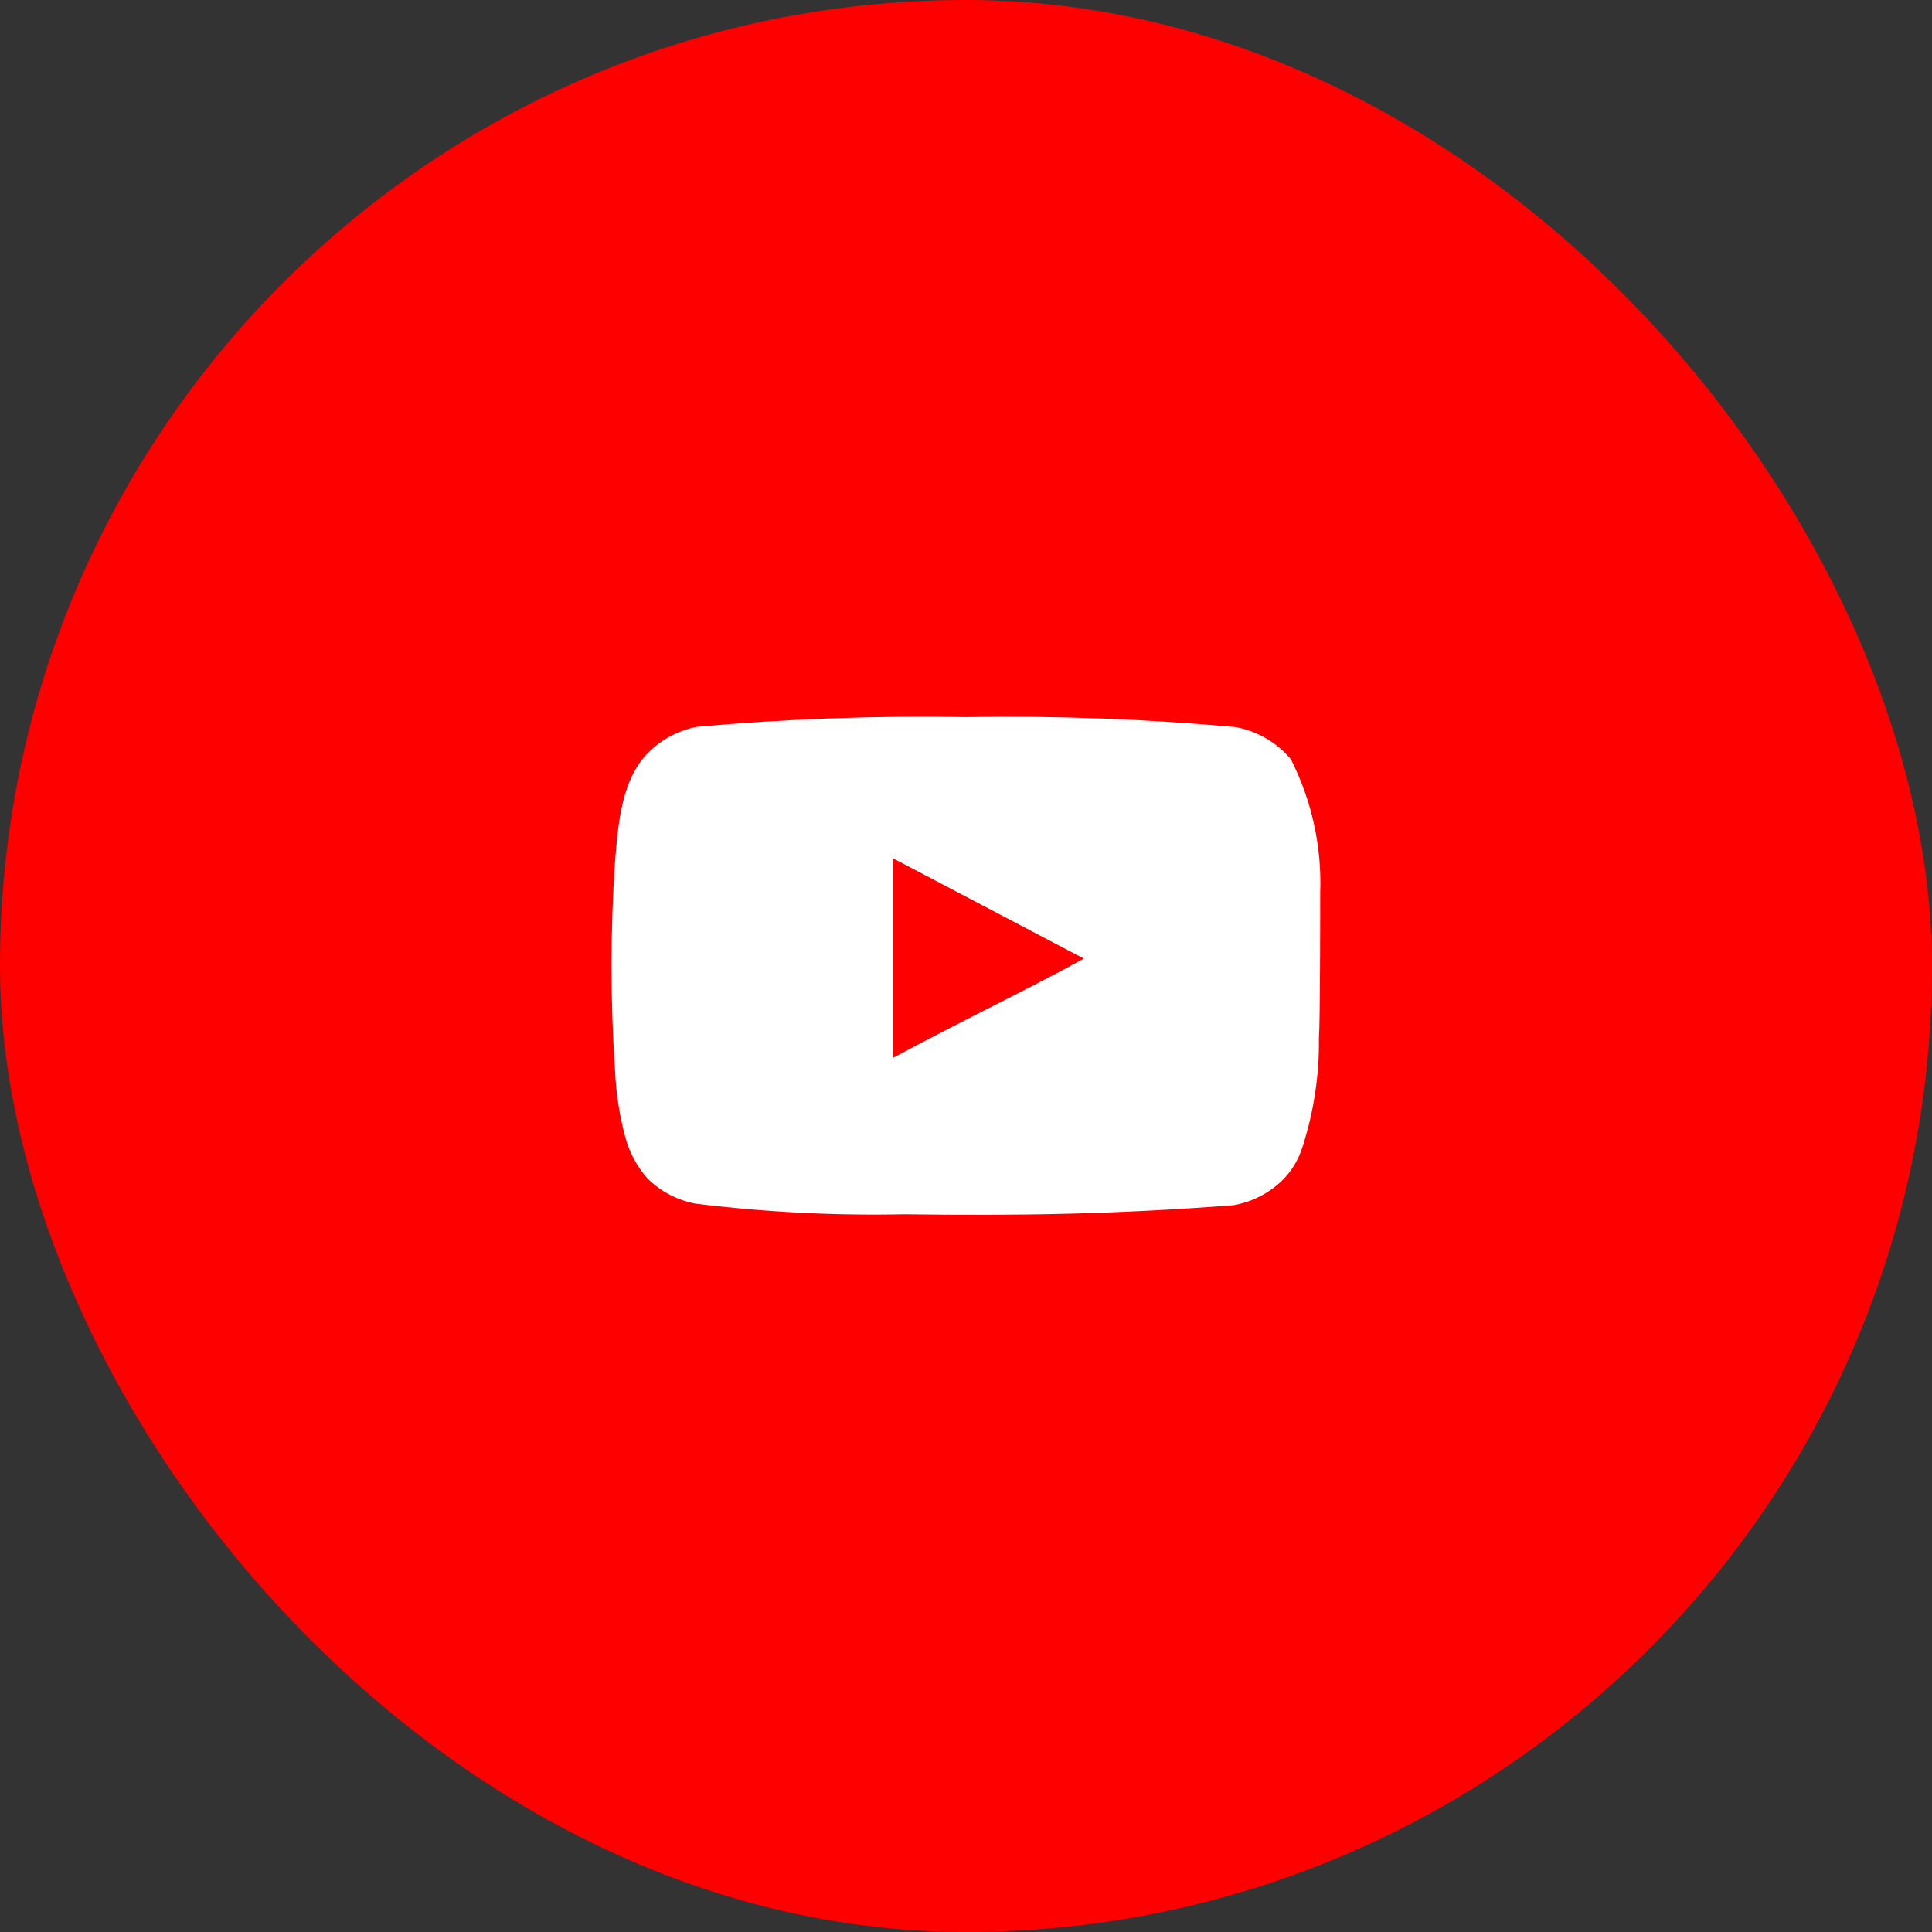 <svg width="60" height="60" viewBox="0 0 60 60" fill="none" xmlns="http://www.w3.org/2000/svg">
<rect x="0" y="0" width="60" height="60" fill="#333333" stroke="none"/>
<rect width="60" height="60" rx="30" fill="#FF0000"/>
<path d="M41 27.71C41.05 26.279 40.736 24.858 40.09 23.58C39.651 23.056 39.043 22.702 38.37 22.58C35.587 22.328 32.794 22.224 30 22.27C27.217 22.222 24.433 22.322 21.66 22.57C21.112 22.67 20.605 22.927 20.2 23.31C19.3 24.14 19.2 25.56 19.1 26.76C18.955 28.918 18.955 31.082 19.1 33.24C19.129 33.915 19.23 34.586 19.4 35.24C19.521 35.745 19.765 36.212 20.11 36.6C20.517 37.003 21.036 37.275 21.6 37.38C23.756 37.646 25.928 37.756 28.1 37.71C31.6 37.76 34.67 37.71 38.3 37.43C38.877 37.332 39.411 37.059 39.83 36.65C40.11 36.37 40.319 36.027 40.44 35.65C40.798 34.553 40.973 33.404 40.96 32.25C41 31.69 41 28.31 41 27.71ZM27.74 32.85V26.66L33.66 29.77C32 30.69 29.81 31.73 27.74 32.85Z" fill="white"/>
</svg>

